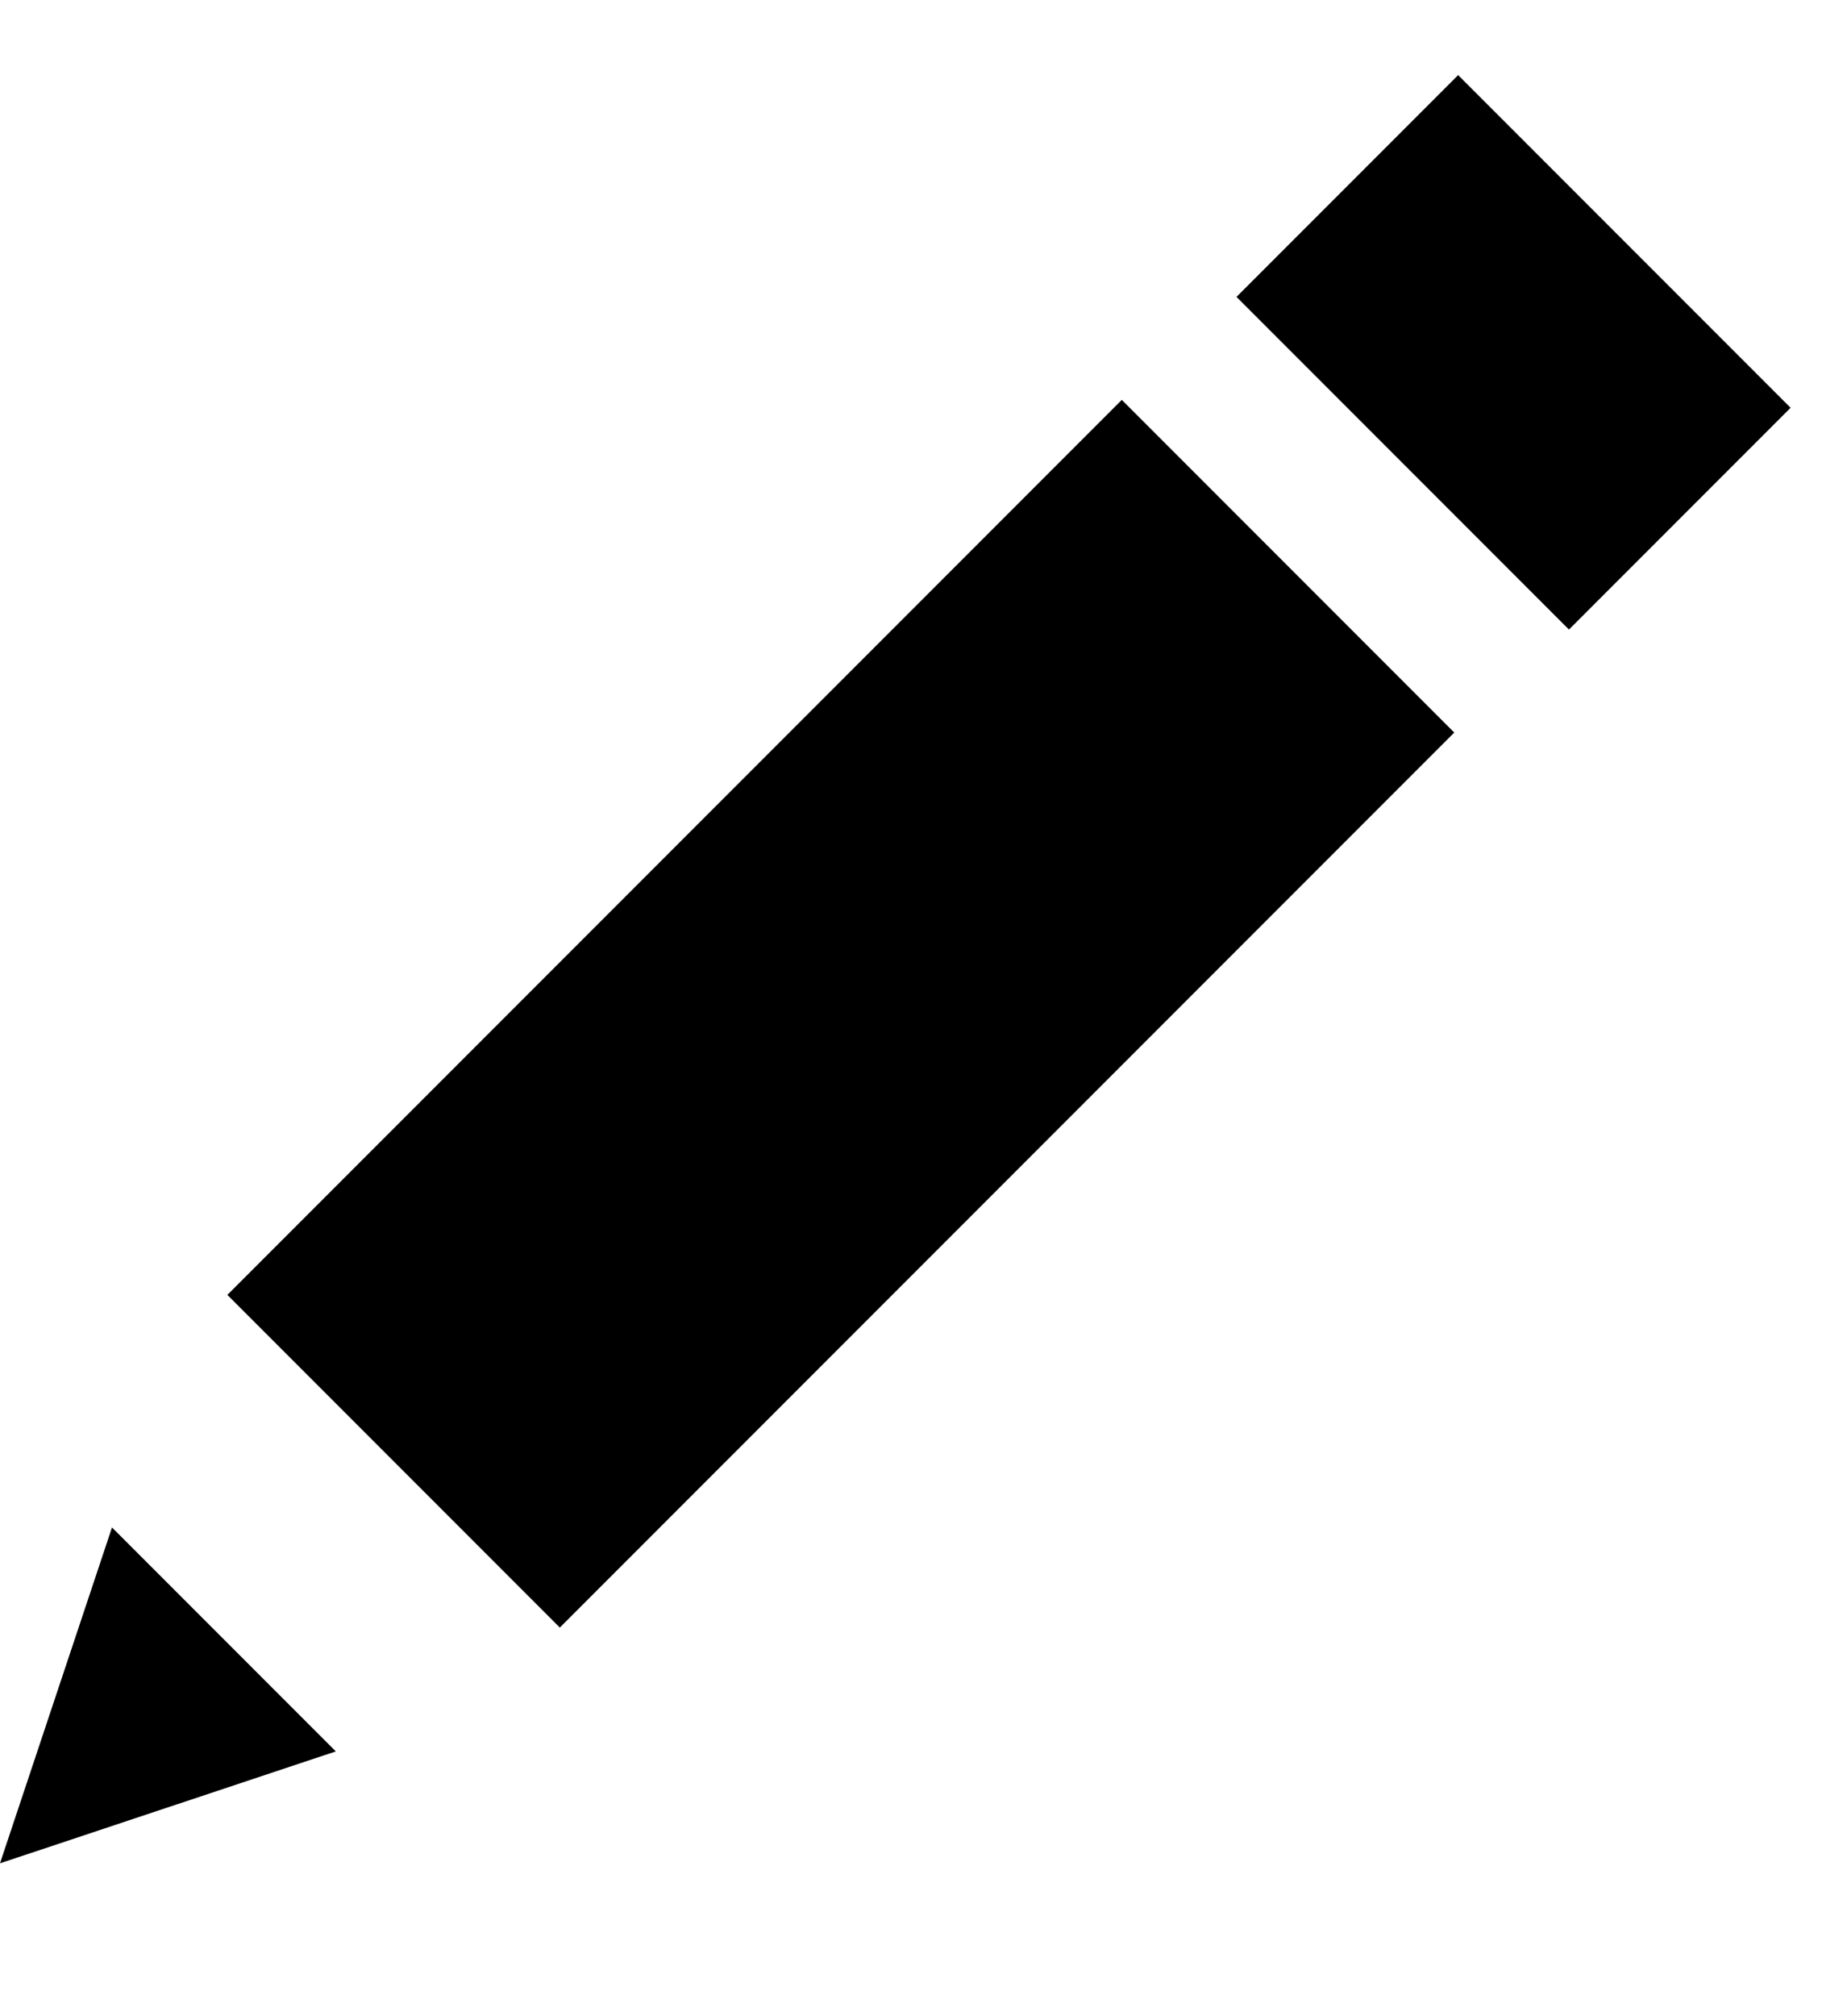 <svg width="11" height="12" viewBox="0 0 11 12" xmlns="http://www.w3.org/2000/svg"><g fill="currentColor" fill-rule="evenodd"><path d="M1.354 7.707L6.681 2.38l1.98 1.98-5.327 5.327zM7.364 1.767l1.32-1.32 1.98 1.98-1.32 1.32zM0 11.09l2-.666L.667 9.091z"/></g></svg>